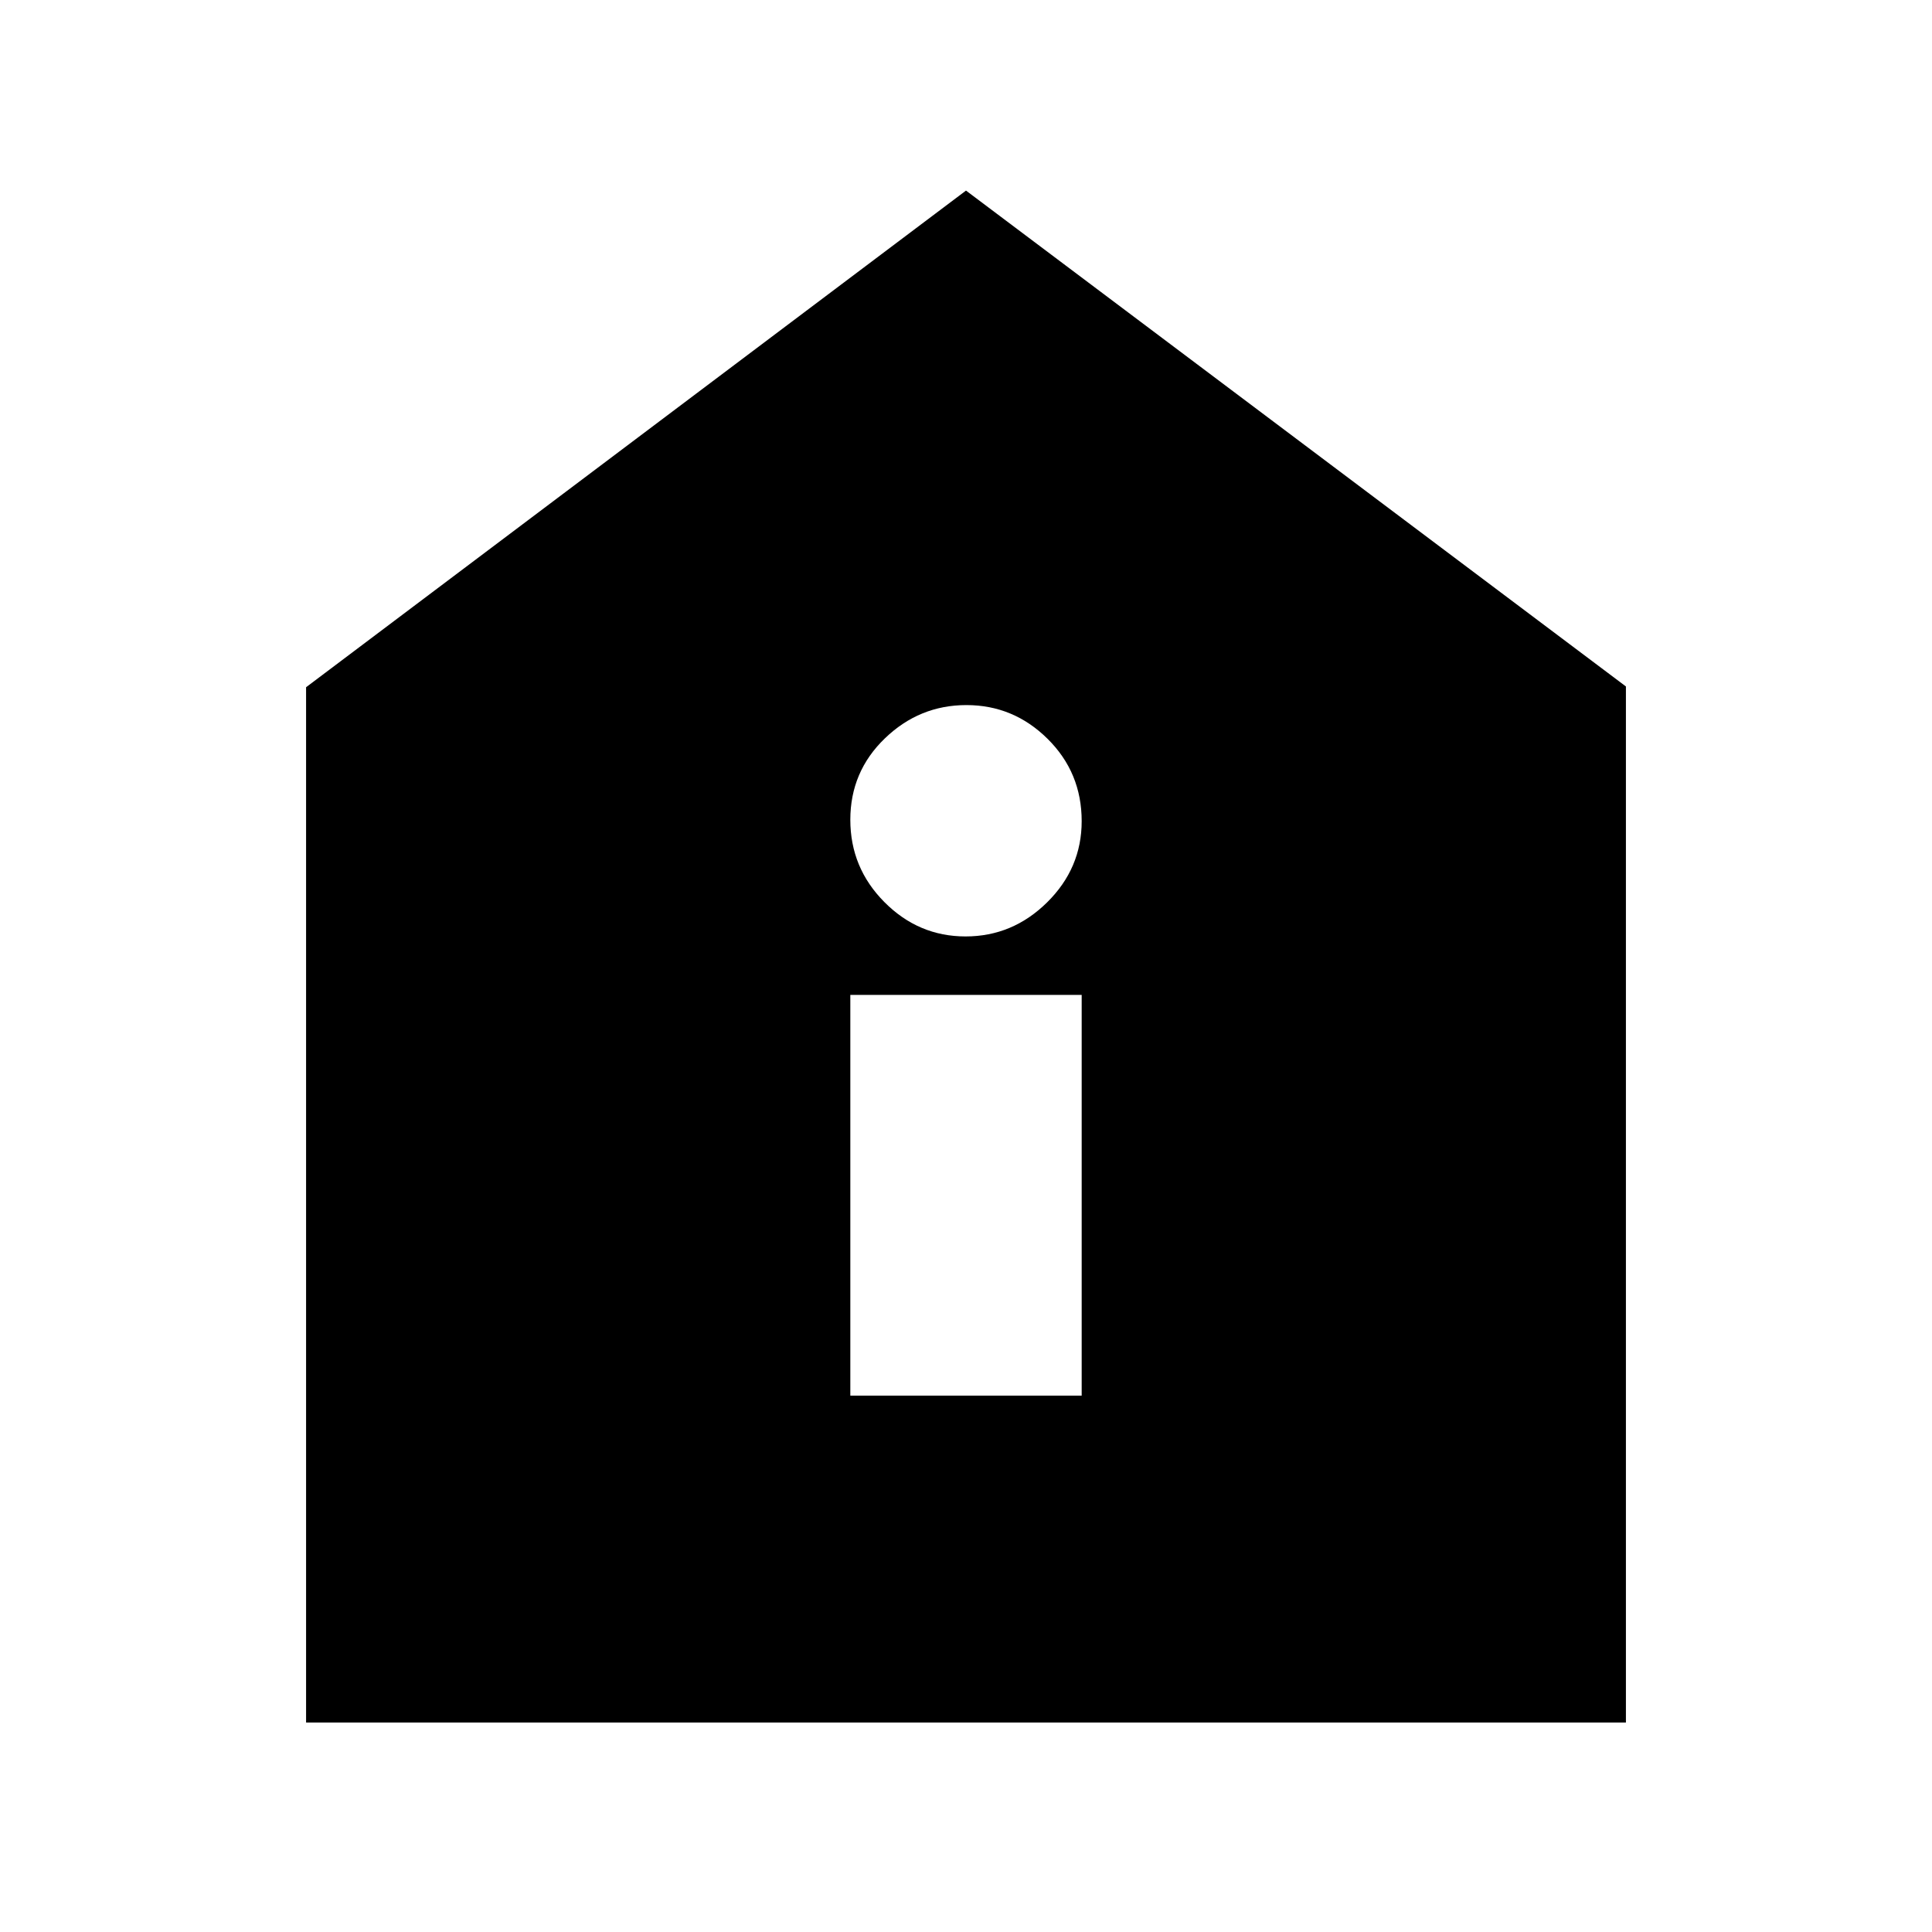 <svg xmlns="http://www.w3.org/2000/svg" height="20" viewBox="0 -960 960 960" width="20"><path d="M422.52-266.52h114.96v-199.13H422.52v199.13Zm57.27-228.17q23.38 0 40.53-16.95 17.16-16.95 17.16-40.32 0-24.17-16.95-40.93-16.94-16.76-40.32-16.76t-40.53 16.55q-17.16 16.55-17.16 40.43 0 23.89 16.95 40.93 16.94 17.05 40.32 17.05Zm-327.7 390.6v-514.43L480-865.3l327.91 246.4v514.81H152.09Z"/></svg>